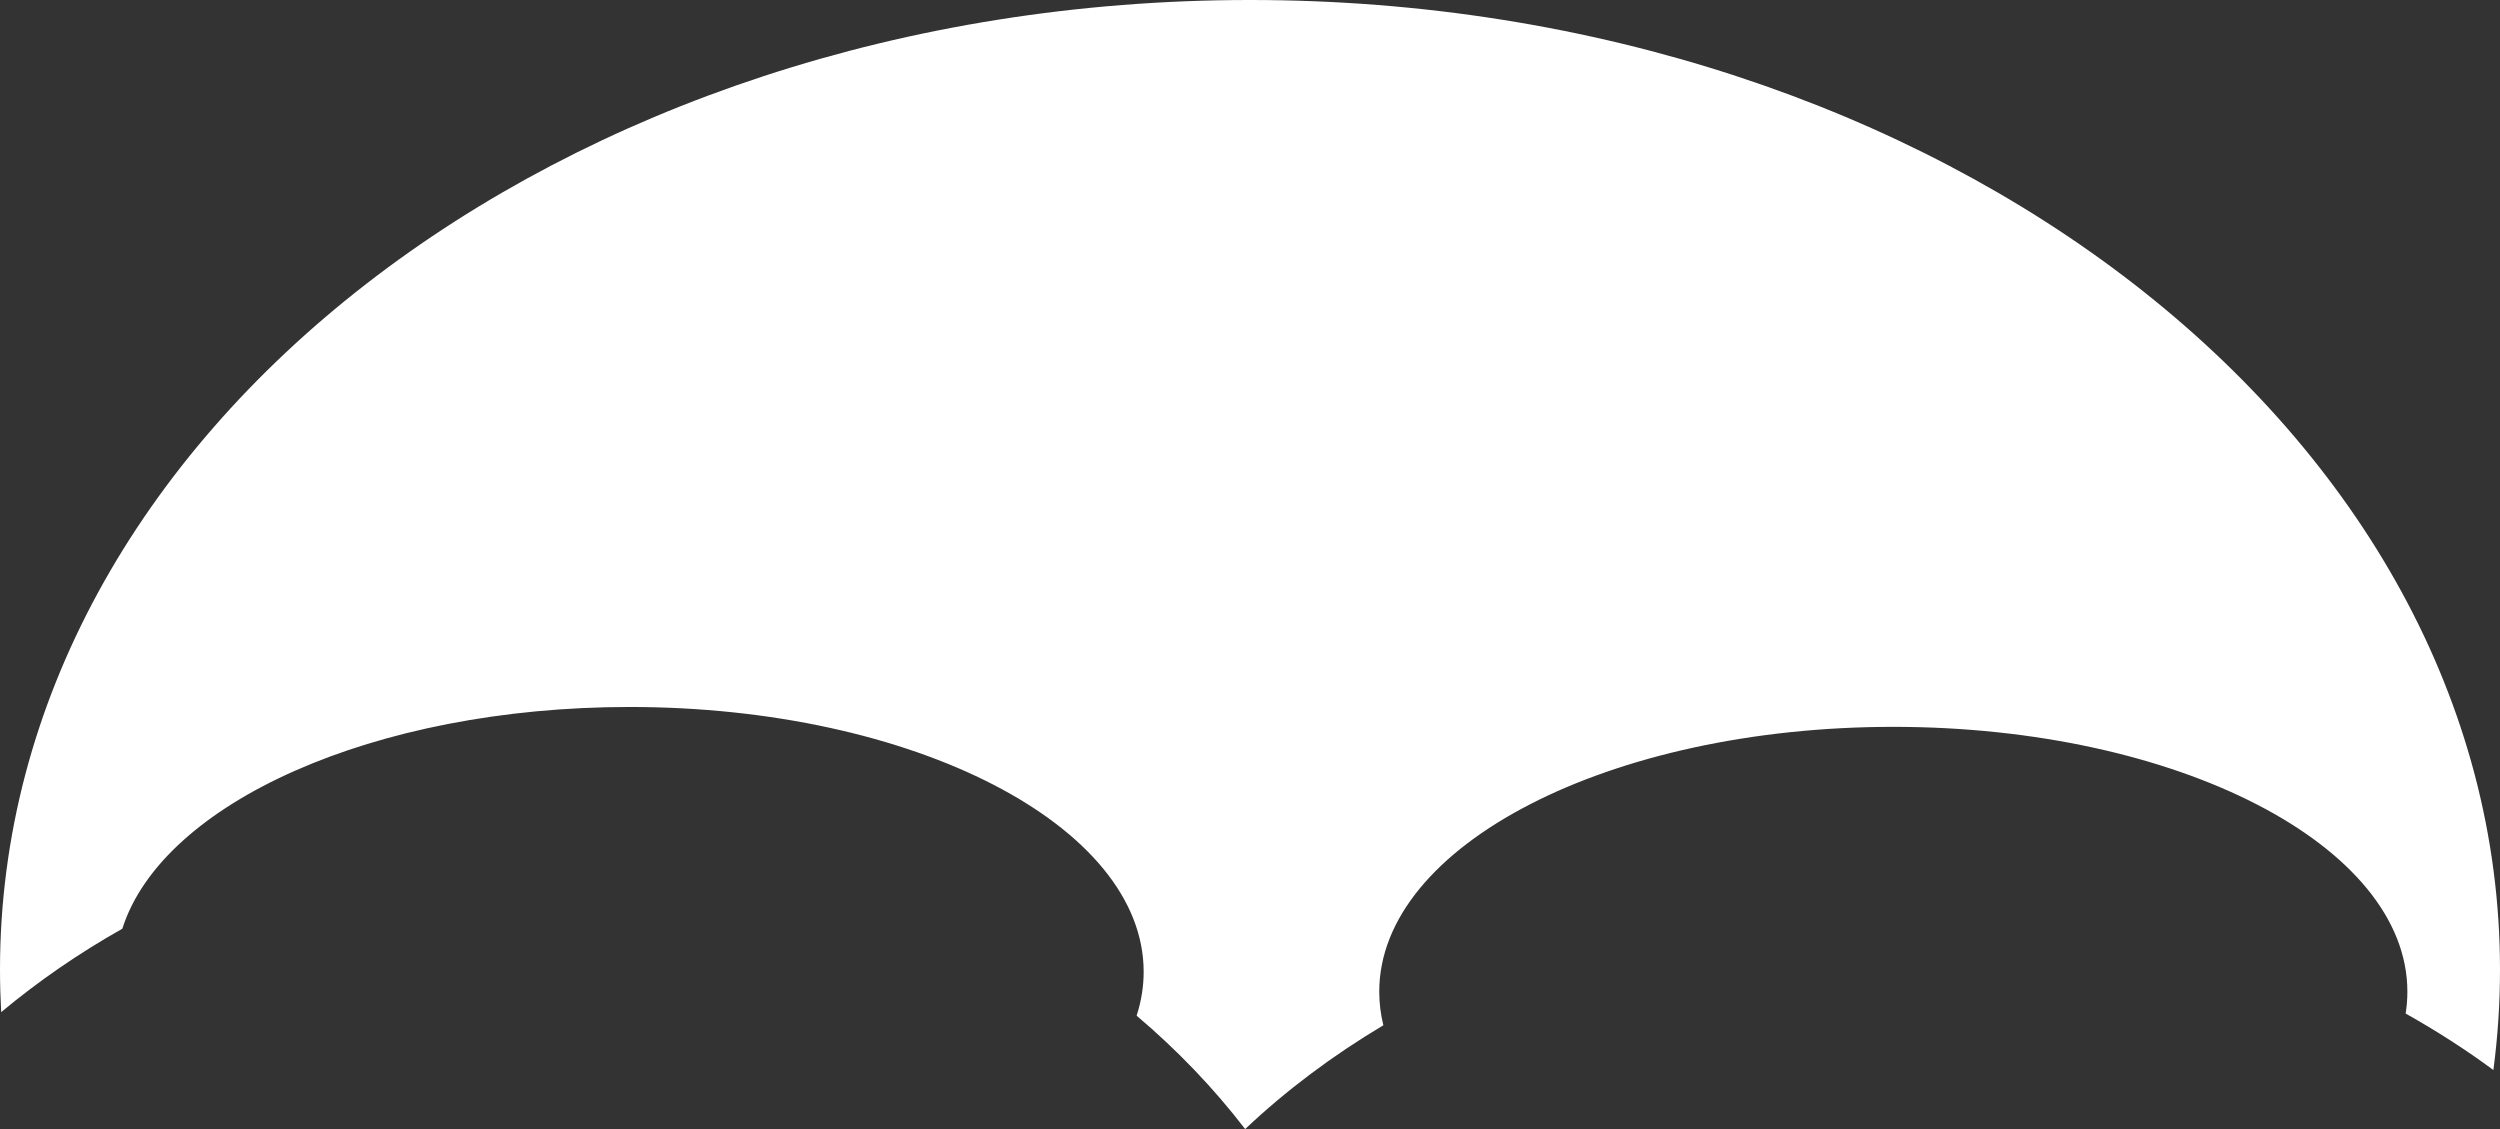 <?xml version="1.0" encoding="utf-8"?>
<!-- Generator: Adobe Illustrator 16.0.0, SVG Export Plug-In . SVG Version: 6.00 Build 0)  -->
<!DOCTYPE svg PUBLIC "-//W3C//DTD SVG 1.1//EN" "http://www.w3.org/Graphics/SVG/1.1/DTD/svg11.dtd">
<svg version="1.1" id="Layer_1" xmlns="http://www.w3.org/2000/svg" xmlns:xlink="http://www.w3.org/1999/xlink" x="0px" y="0px"
	 width="998.245px" height="450.834px" viewBox="0 0 998.245 450.834" enable-background="new 0 0 998.245 450.834"
	 xml:space="preserve">
<rect x="0" y="0" width="998.245" height="450.834" fill="#333333" stroke="none"/>
<path fill="#FFFFFF" d="M550.732,395.969c0-58.395,91.899-105.74,205.27-105.74c113.36,0,205.26,47.345,205.26,105.74
	c0,2.938-0.229,5.855-0.689,8.738c12.346,6.913,24.043,14.453,35.026,22.55c1.747-13.178,2.646-26.551,2.646-40.087
	C998.245,173.342,774.78,0,499.123,0S0,173.342,0,387.17c0,5.686,0.167,11.341,0.48,16.968
	c14.827-12.366,31.015-23.53,48.362-33.299c15.94-50.228,100.56-88.543,202.56-88.543c113.36,0,205.26,47.333,205.26,105.729
	c0,5.978-0.96,11.833-2.81,17.532c16.21,13.722,30.75,28.896,43.34,45.277c16.24-15.364,34.77-29.276,55.18-41.444
	C551.292,404.998,550.732,400.517,550.732,395.969z"/>
</svg>
